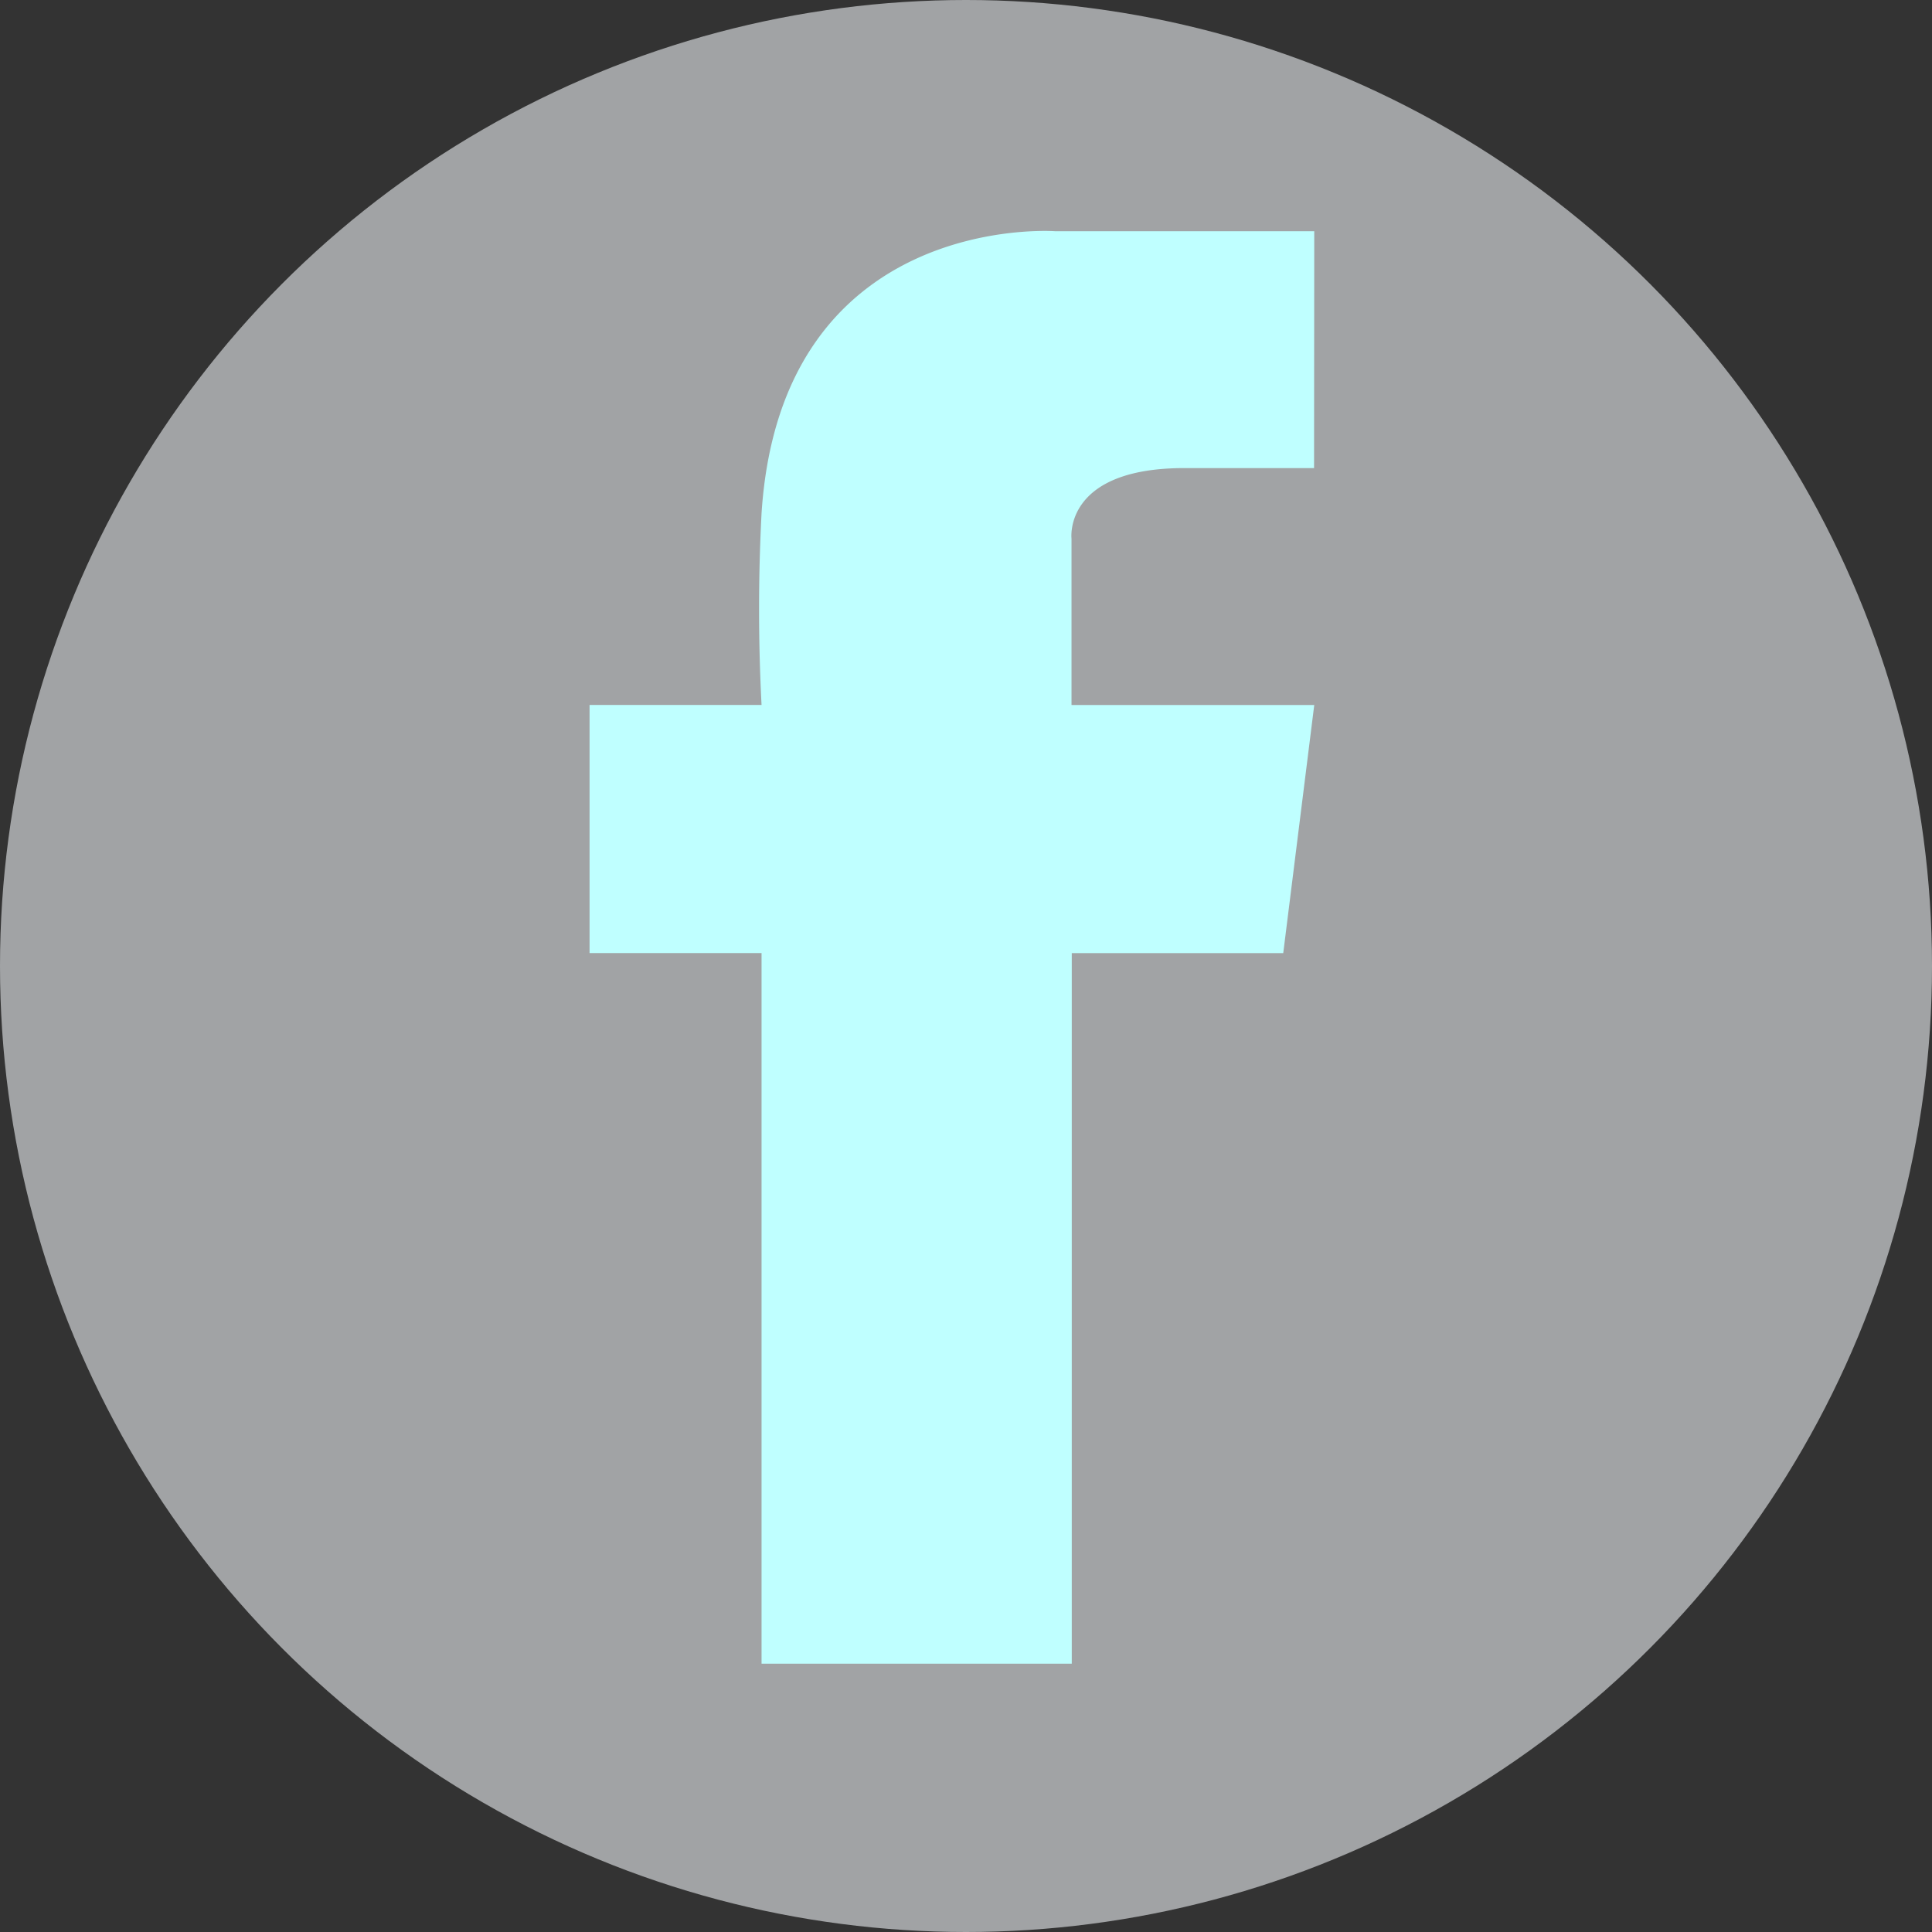 <svg xmlns="http://www.w3.org/2000/svg" width="39" height="39" viewBox="0 0 39 39"><rect x="0" y="0" width="39" height="39" fill="#333333" stroke="none"/><circle cx="19.5" cy="19.5" r="19.5" fill="#a1a3a5"/><path d="M1087.3,227.307h-5.237s-5.522-.4-5.92,5.692a37.386,37.386,0,0,0,0,3.871h-3.472v5.009h3.472v14.345h6.262V241.88h4.269l.626-5.009h-4.9v-3.359s-.171-1.423,2.277-1.423h2.619Z" transform="translate(-1060.77 -222.64)" fill="#bfffff"/></svg>